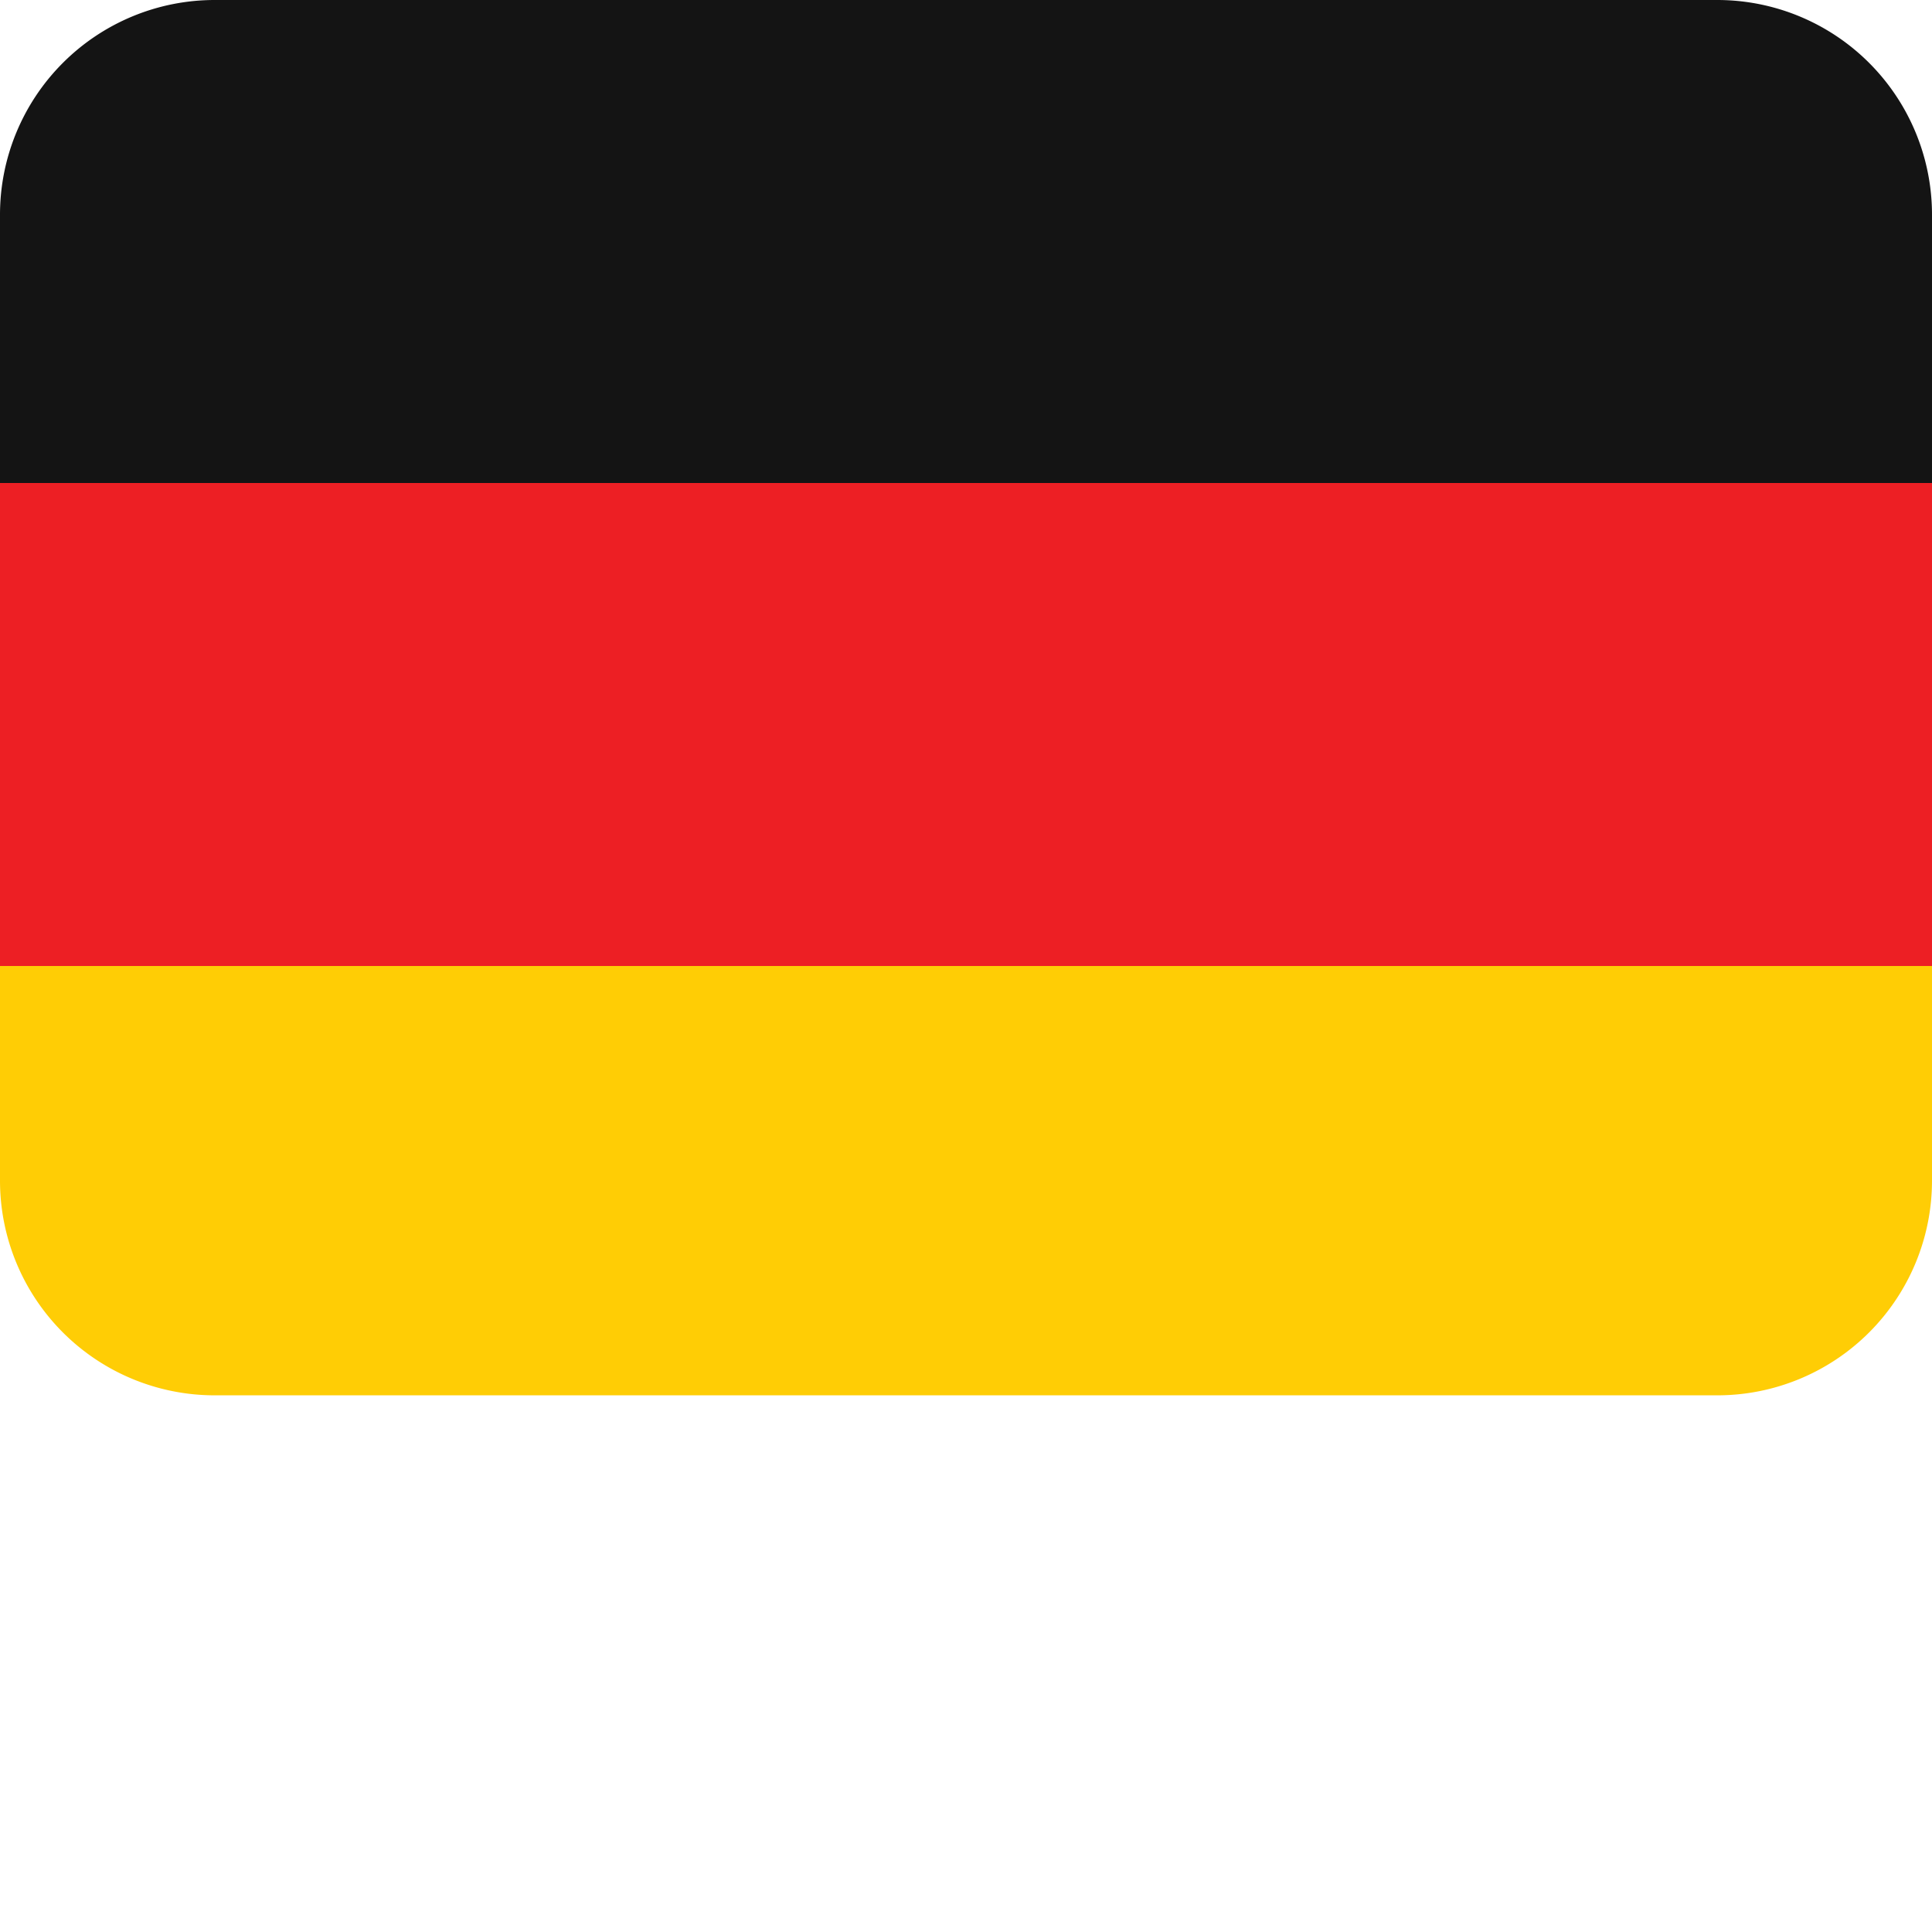 <svg width="32" height="32" fill="none" xmlns="http://www.w3.org/2000/svg"><path d="M0 19.556a3.556 3.556 0 0 0 3.556 3.555h24.888A3.556 3.556 0 0 0 32 19.556V16H0v3.556Z" fill="#FFCD05"/><path d="M0 8h32v8H0V8Z" fill="#ED1F24"/><path d="M28.444 0H3.556A3.556 3.556 0 0 0 0 3.556V8h32V3.556A3.556 3.556 0 0 0 28.444 0Z" fill="#141414"/></svg>